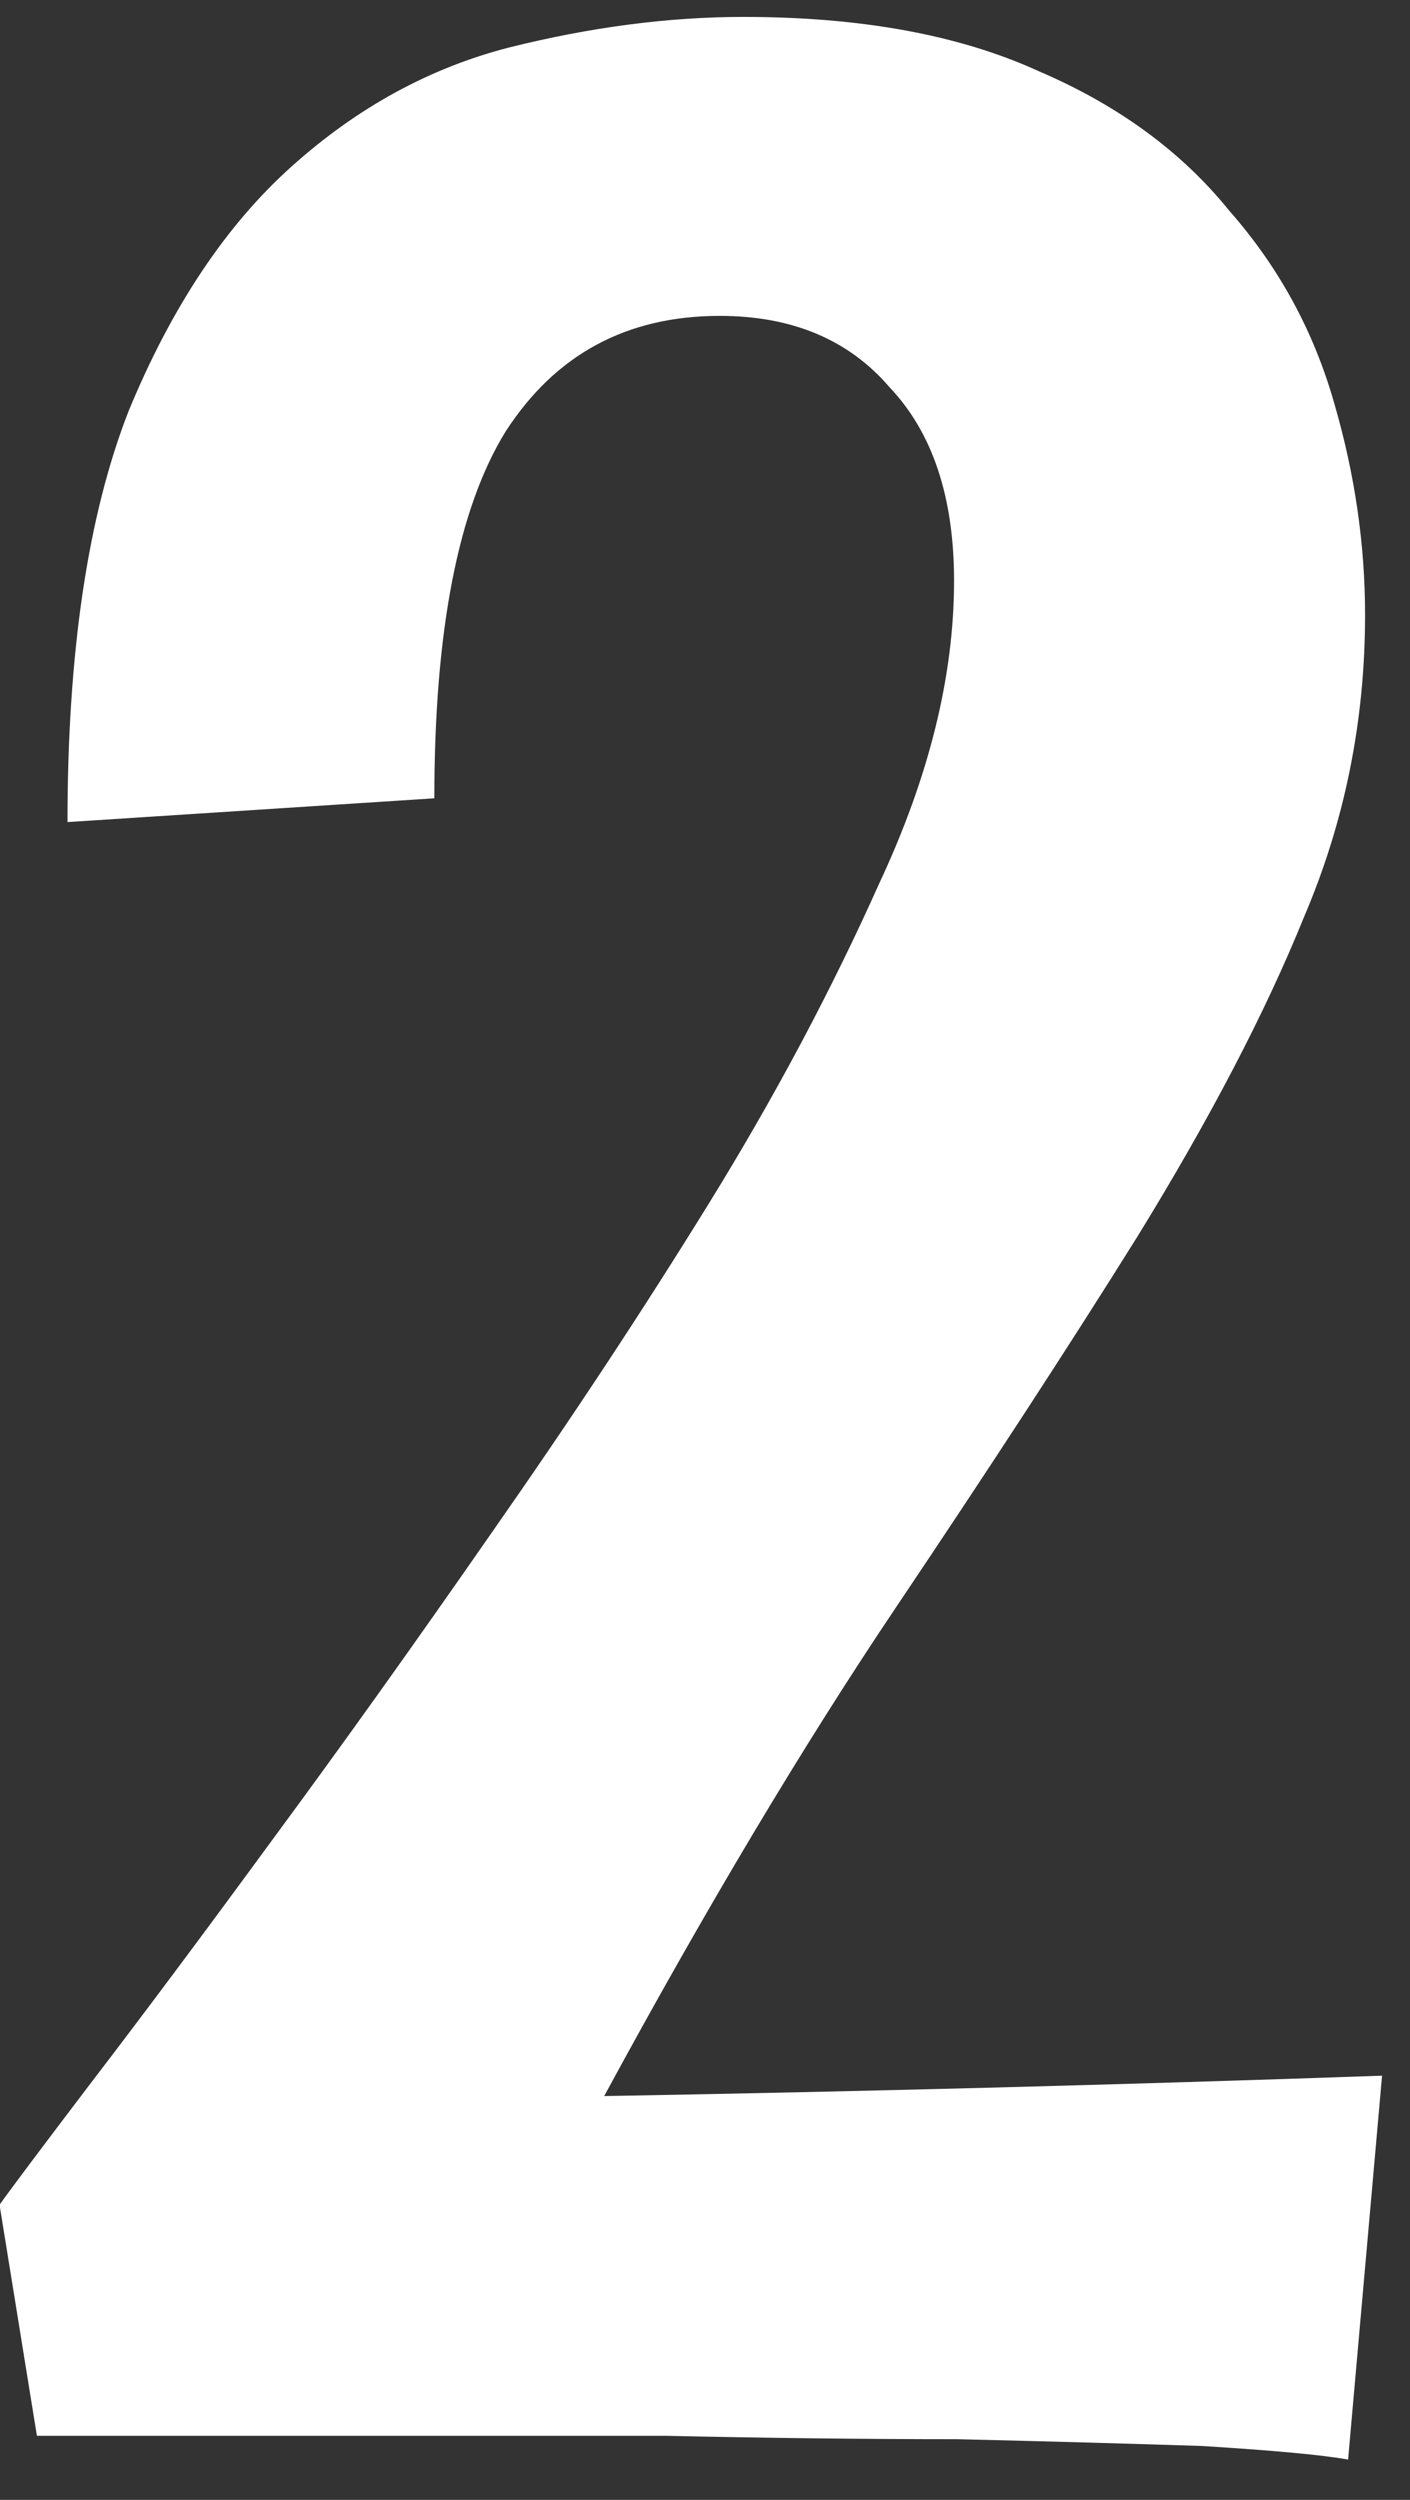 <svg width="22" height="39" viewBox="0 0 22 39" fill="none" xmlns="http://www.w3.org/2000/svg">
<rect x="0" y="0" width="22" height="39" fill="#333333" stroke="none"/>
<path d="M11.069 18.761C12.094 17.1 12.977 15.439 13.72 13.779C14.497 12.118 14.886 10.546 14.886 9.062C14.886 7.754 14.55 6.747 13.879 6.041C13.242 5.299 12.359 4.928 11.229 4.928C9.78 4.928 8.667 5.528 7.89 6.73C7.148 7.931 6.777 9.839 6.777 12.454L1.053 12.825C1.053 10.175 1.371 8.037 2.007 6.412C2.678 4.786 3.526 3.514 4.551 2.596C5.575 1.677 6.706 1.059 7.943 0.741C9.215 0.423 10.434 0.264 11.6 0.264C13.437 0.264 14.974 0.546 16.21 1.112C17.447 1.642 18.436 2.366 19.178 3.285C19.956 4.168 20.503 5.175 20.822 6.306C21.14 7.401 21.299 8.496 21.299 9.592C21.299 11.252 20.98 12.825 20.345 14.309C19.744 15.793 18.878 17.453 17.747 19.291C16.688 20.987 15.433 22.912 13.985 25.068C12.536 27.223 11.017 29.767 9.427 32.7C13.49 32.629 17.535 32.523 21.564 32.382L21.034 38.371C20.645 38.3 19.885 38.229 18.755 38.159C17.659 38.123 16.387 38.088 14.938 38.053C13.49 38.053 11.97 38.035 10.38 38C8.826 38 7.395 38 6.088 38L0.576 38L-0.007 34.396C0.169 34.148 0.646 33.512 1.424 32.488C2.236 31.428 3.173 30.173 4.233 28.725C5.328 27.241 6.476 25.633 7.678 23.902C8.914 22.135 10.045 20.421 11.069 18.761Z" fill="white"/>
</svg>
